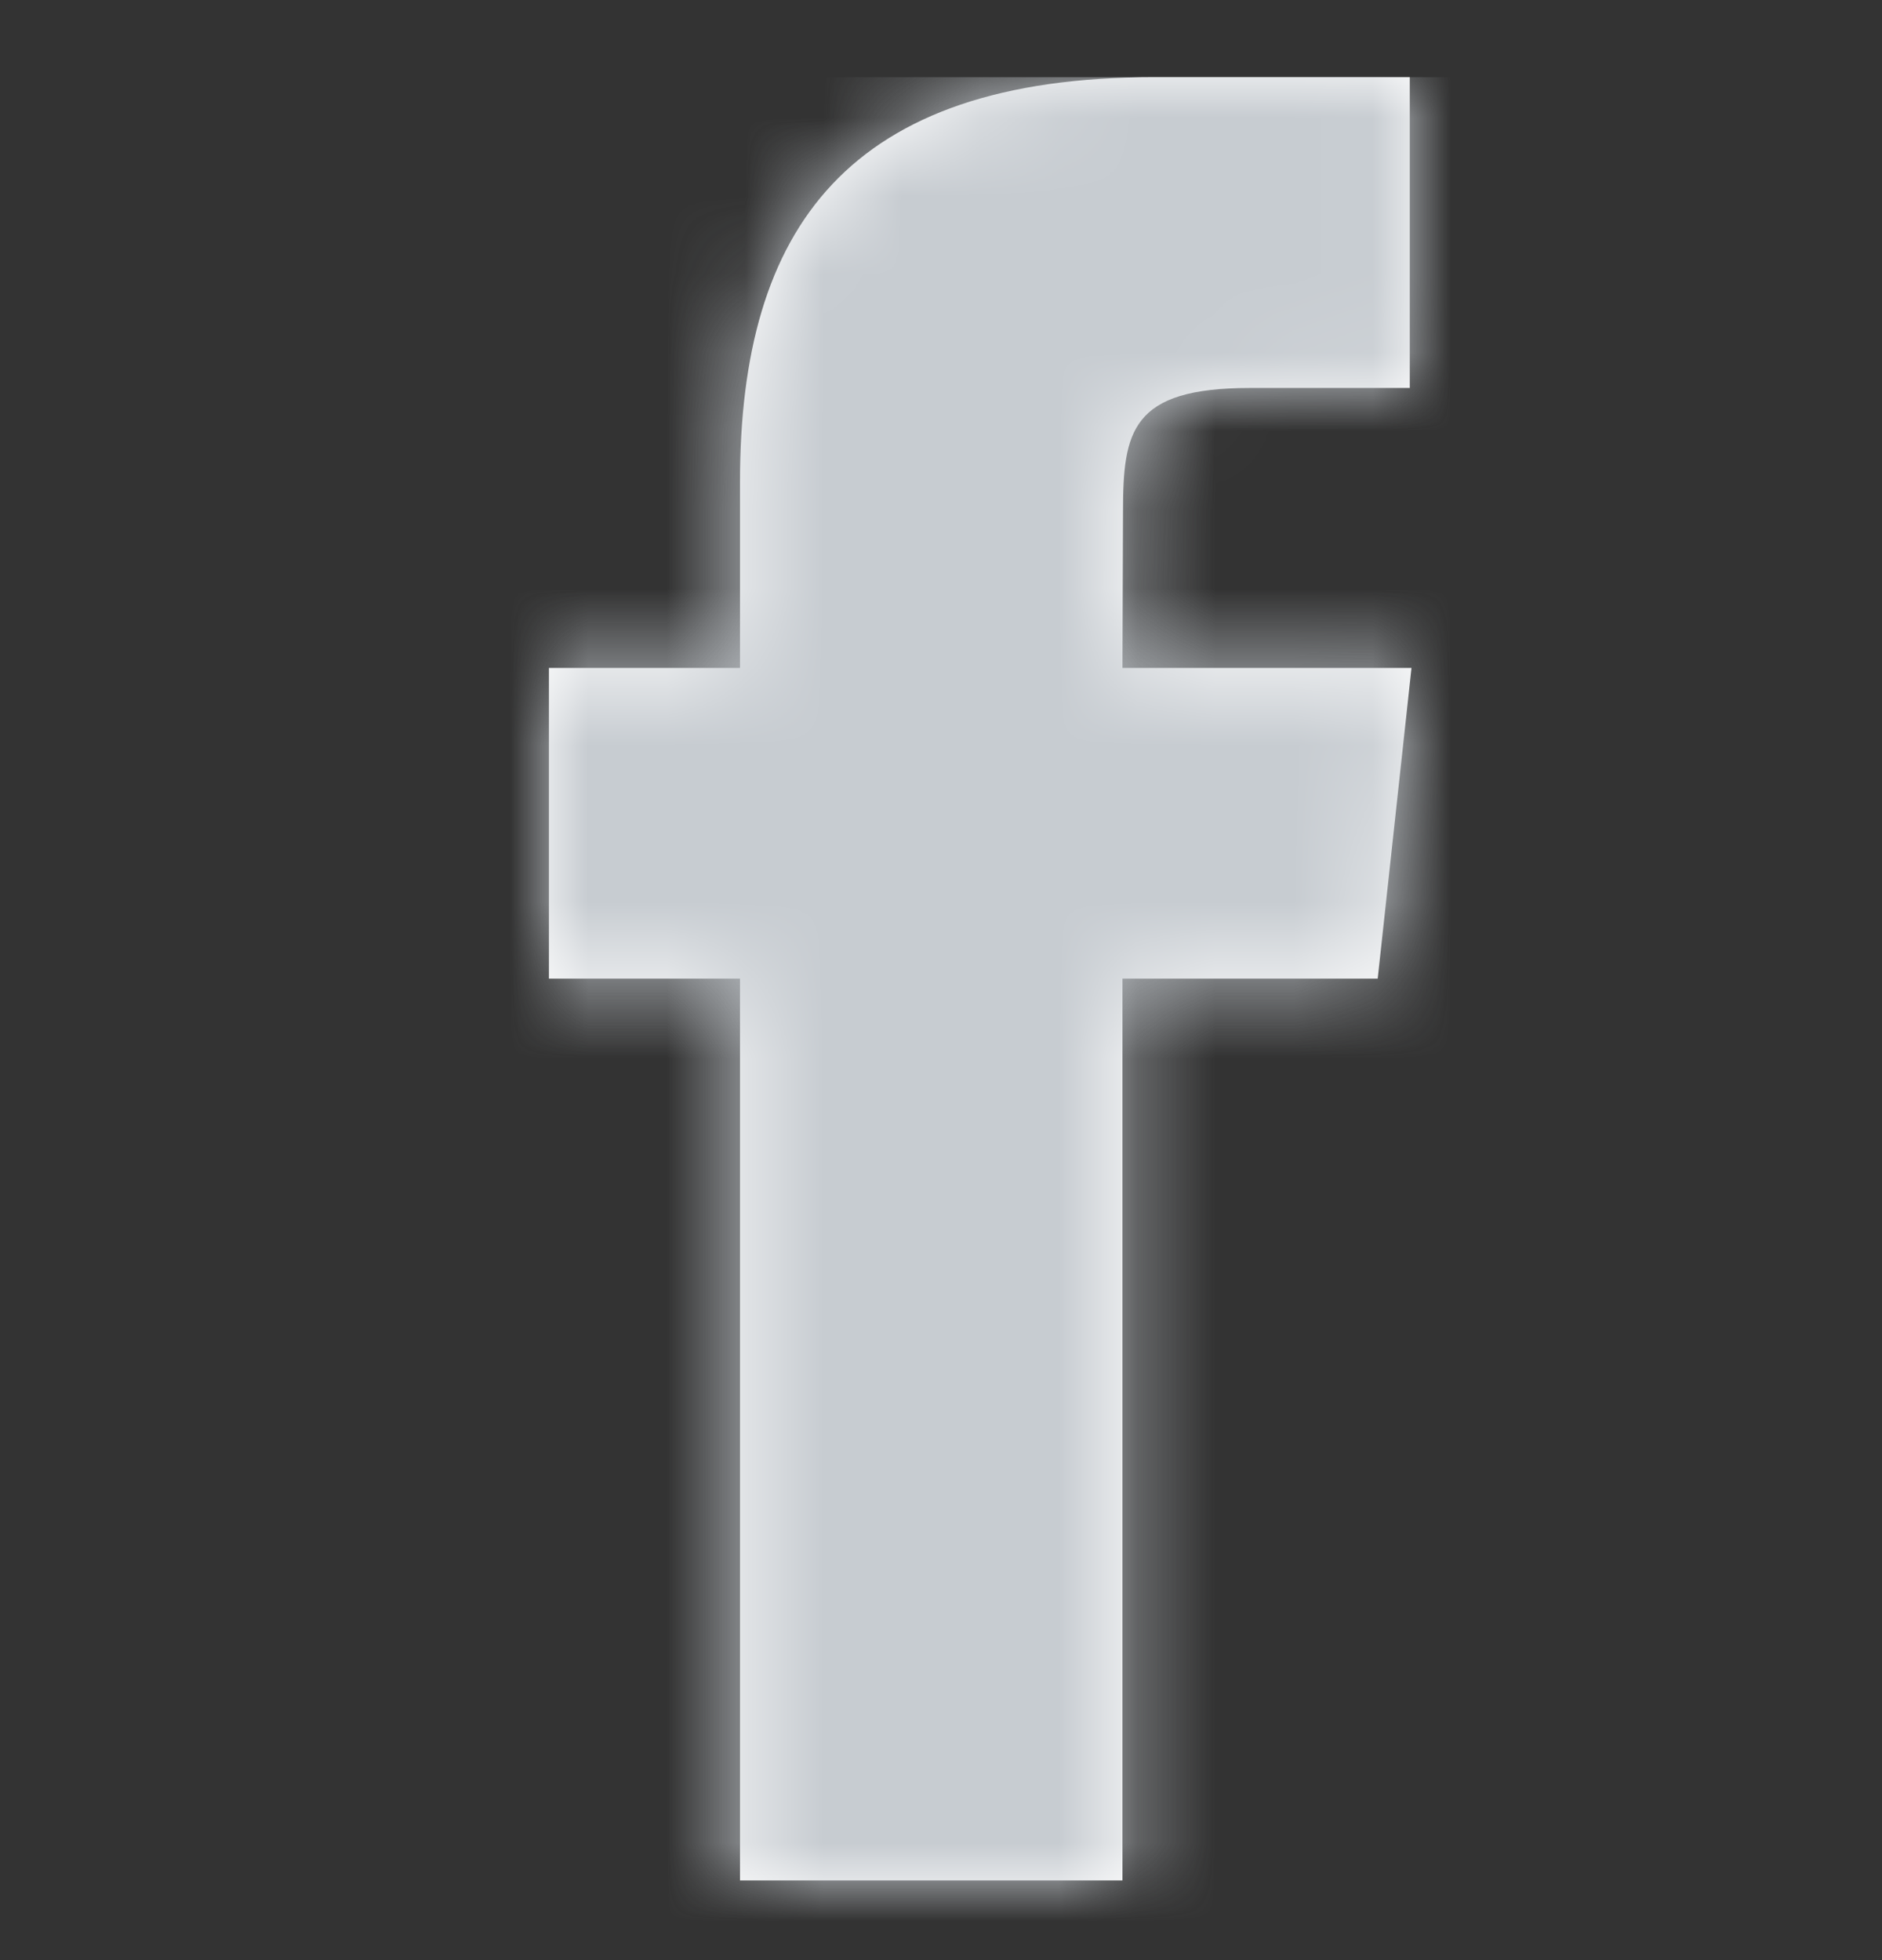<svg width="24" height="25" viewBox="0 0 24 25" fill="none" xmlns="http://www.w3.org/2000/svg">
<rect x="0" y="0" width="24" height="25" fill="#333333" stroke="none"/>
<path fill-rule="evenodd" clip-rule="evenodd" d="M14.315 23.984H9.437V12.482H7V8.519H9.437V6.14C9.437 2.907 10.813 0.984 14.723 0.984H17.978V4.948H15.944C14.421 4.948 14.321 5.502 14.321 6.535L14.314 8.519H18L17.569 12.482H14.314V23.984H14.315Z" fill="white"/>
<mask id="mask0" mask-type="alpha" maskUnits="userSpaceOnUse" x="7" y="0" width="11" height="24">
<path fill-rule="evenodd" clip-rule="evenodd" d="M14.315 23.984H9.437V12.482H7V8.519H9.437V6.14C9.437 2.907 10.813 0.984 14.723 0.984H17.978V4.948H15.944C14.421 4.948 14.321 5.502 14.321 6.535L14.314 8.519H18L17.569 12.482H14.314V23.984H14.315Z" fill="white"/>
</mask>
<g mask="url(#mask0)">
<rect y="0.984" width="24" height="24" rx="4" fill="#C7CCD1"/>
</g>
</svg>
